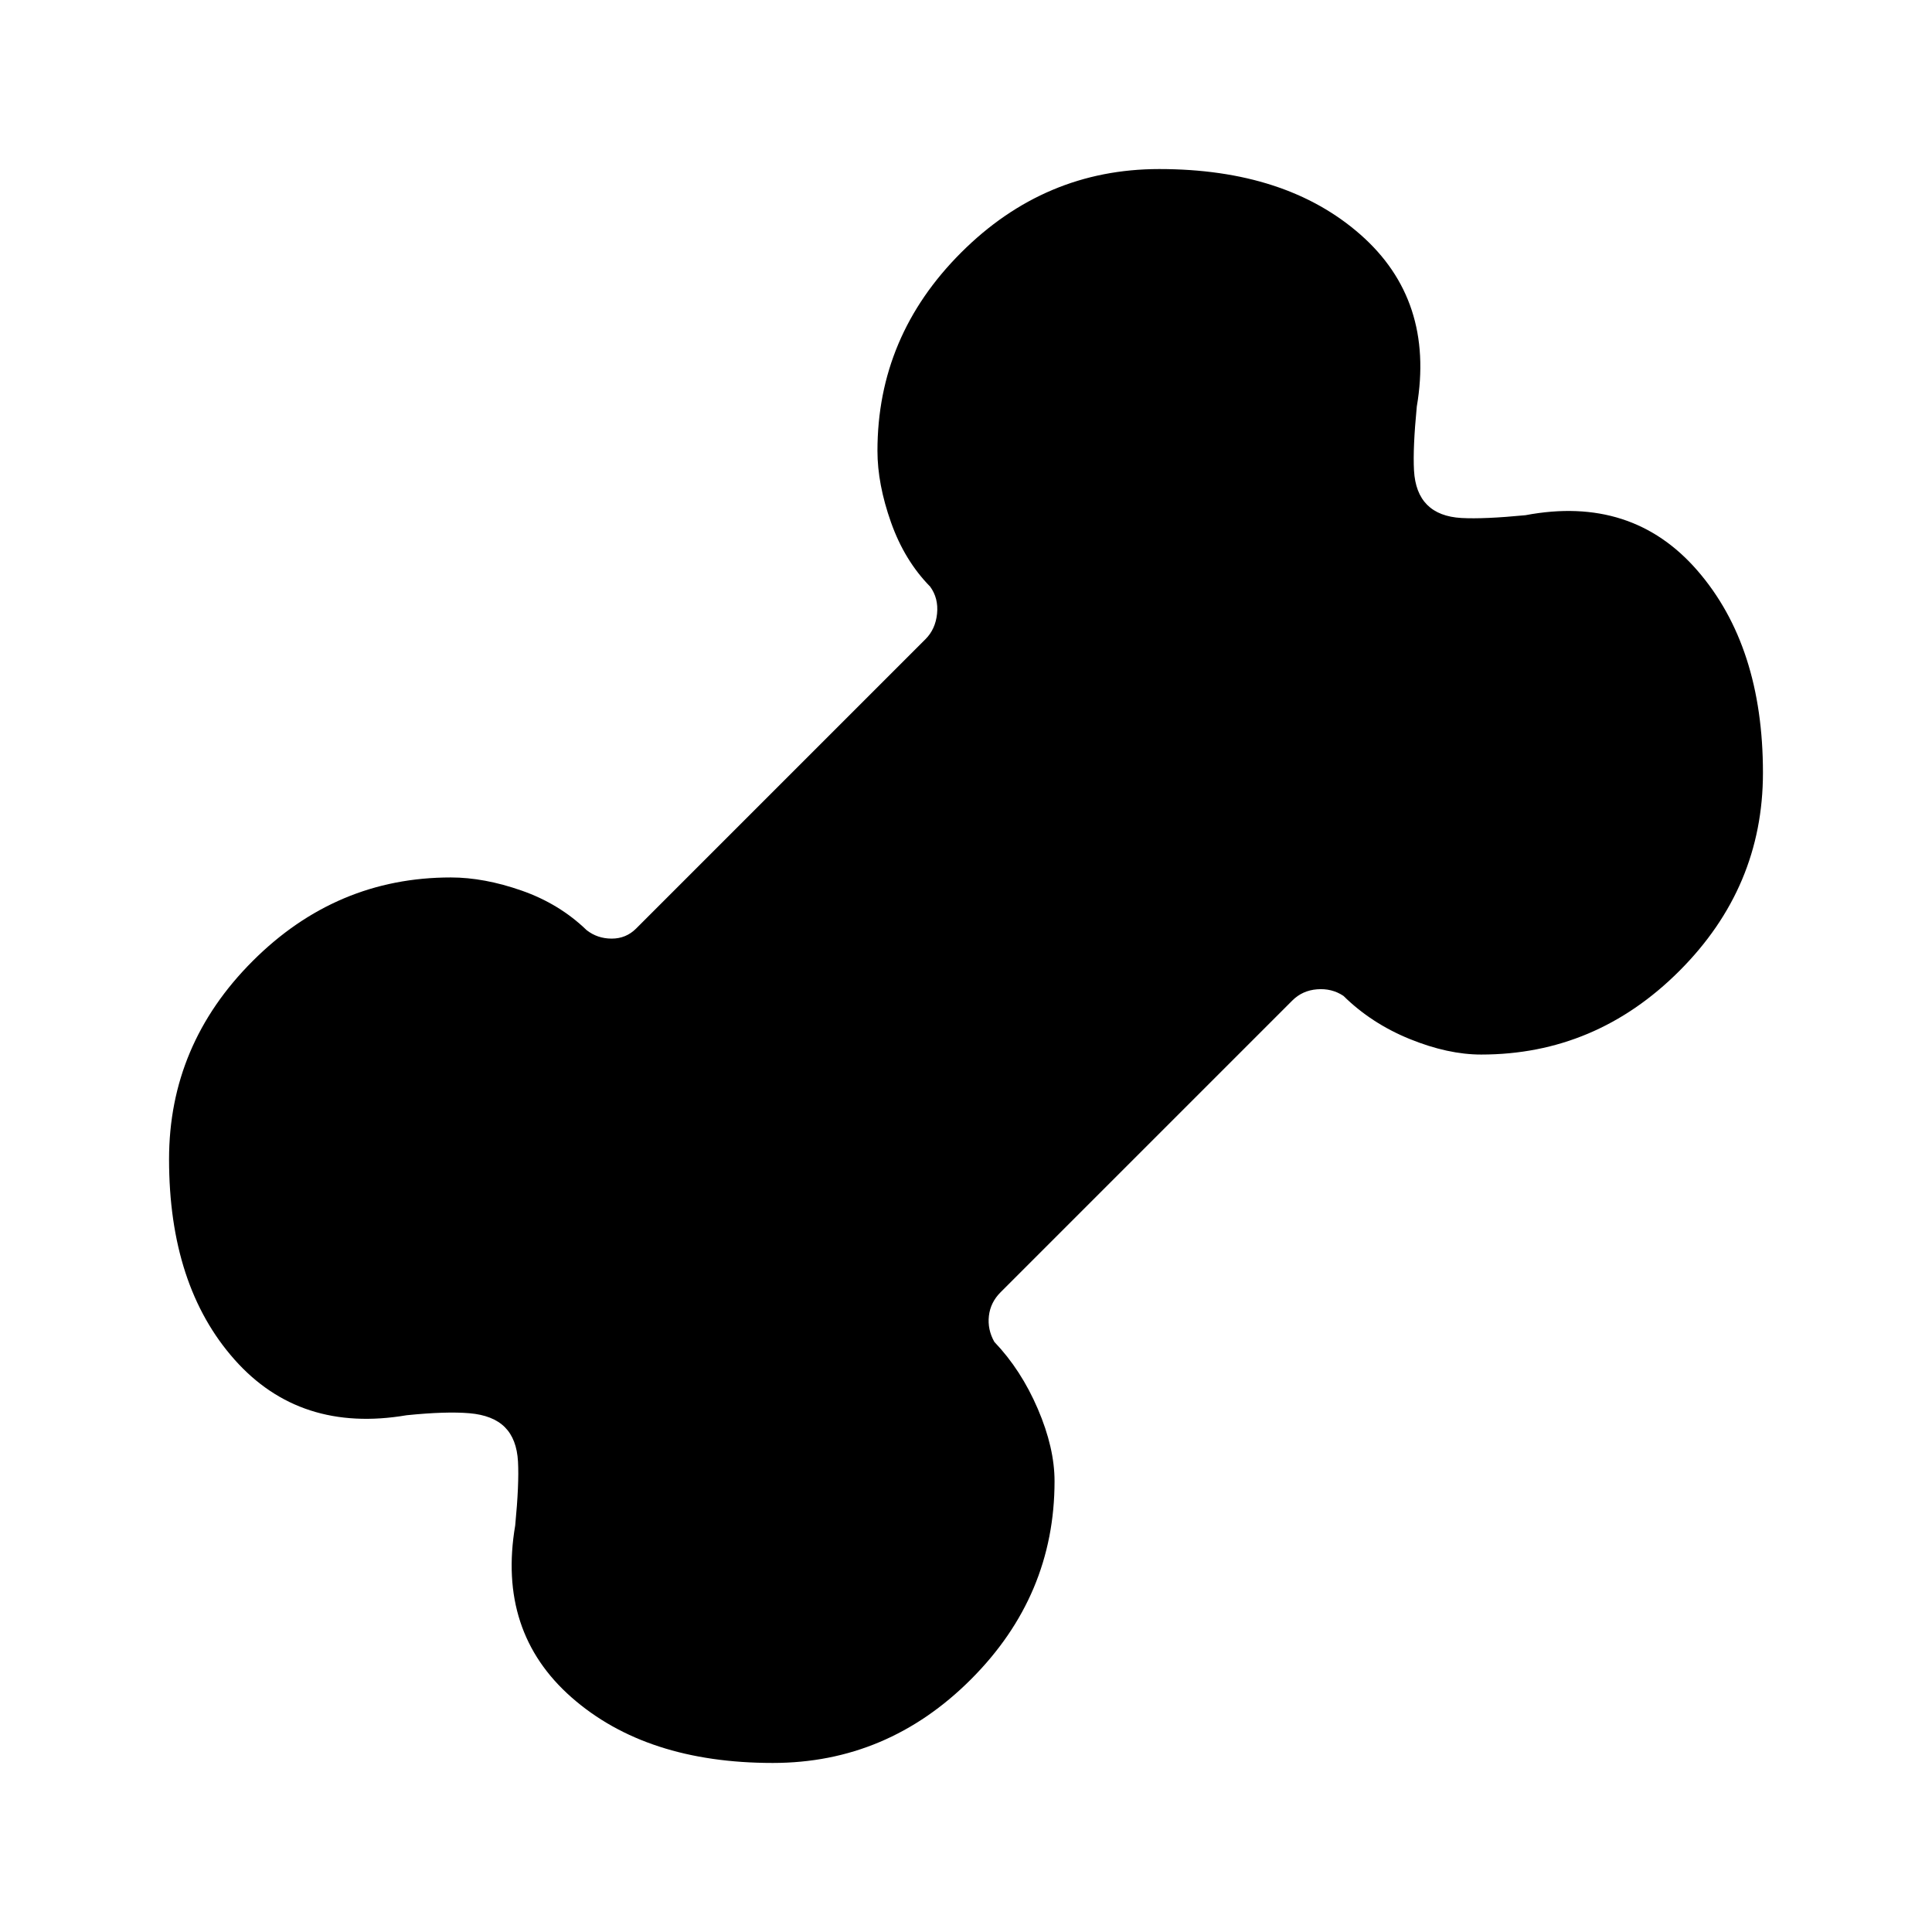 <svg xmlns="http://www.w3.org/2000/svg" height="20" viewBox="0 -960 960 960" width="20"><path d="M384-84q-62.92 0-99.96-32.54Q247-149.08 256-202q2-20.62 1.39-31.77-.62-11.15-6.54-17.08-5.93-5.92-17.58-6.92-11.65-1-31.27 1-52.92 9-85.46-27.65Q84-321.08 84-384q0-56.92 41.54-98.46Q167.08-524 224-524q16.54 0 35.23 6.54 18.69 6.54 32.23 19.62 5.39 4.23 12.5 4.23 7.12 0 12.12-5l143.77-143.77q5-5 5.77-12.7.77-7.69-3.46-13.46-12.7-12.92-19.43-31.92T436-736q0-56.92 41.54-98.46Q519.08-876 576-876q62.92 0 99.96 32.54Q713-810.92 704-758q-2 20.62-1.39 31.77.62 11.15 6.54 17.08 5.93 5.92 17.08 6.54Q737.38-702 758-704q52.92-10 85.46 27.54Q876-638.92 876-576q0 56.92-41.54 98.46Q792.92-436 736-436q-16.54 0-35.54-7.73t-32.92-21.43q-5.77-3.84-13.08-3.26-7.31.57-12.31 5.57l-145 145q-5 5-5.77 11.73-.77 6.74 2.7 12.89 13.3 13.92 21.61 33.31Q524-240.54 524-224q0 56.92-41.54 98.46Q440.92-84 384-84Z"/></svg>